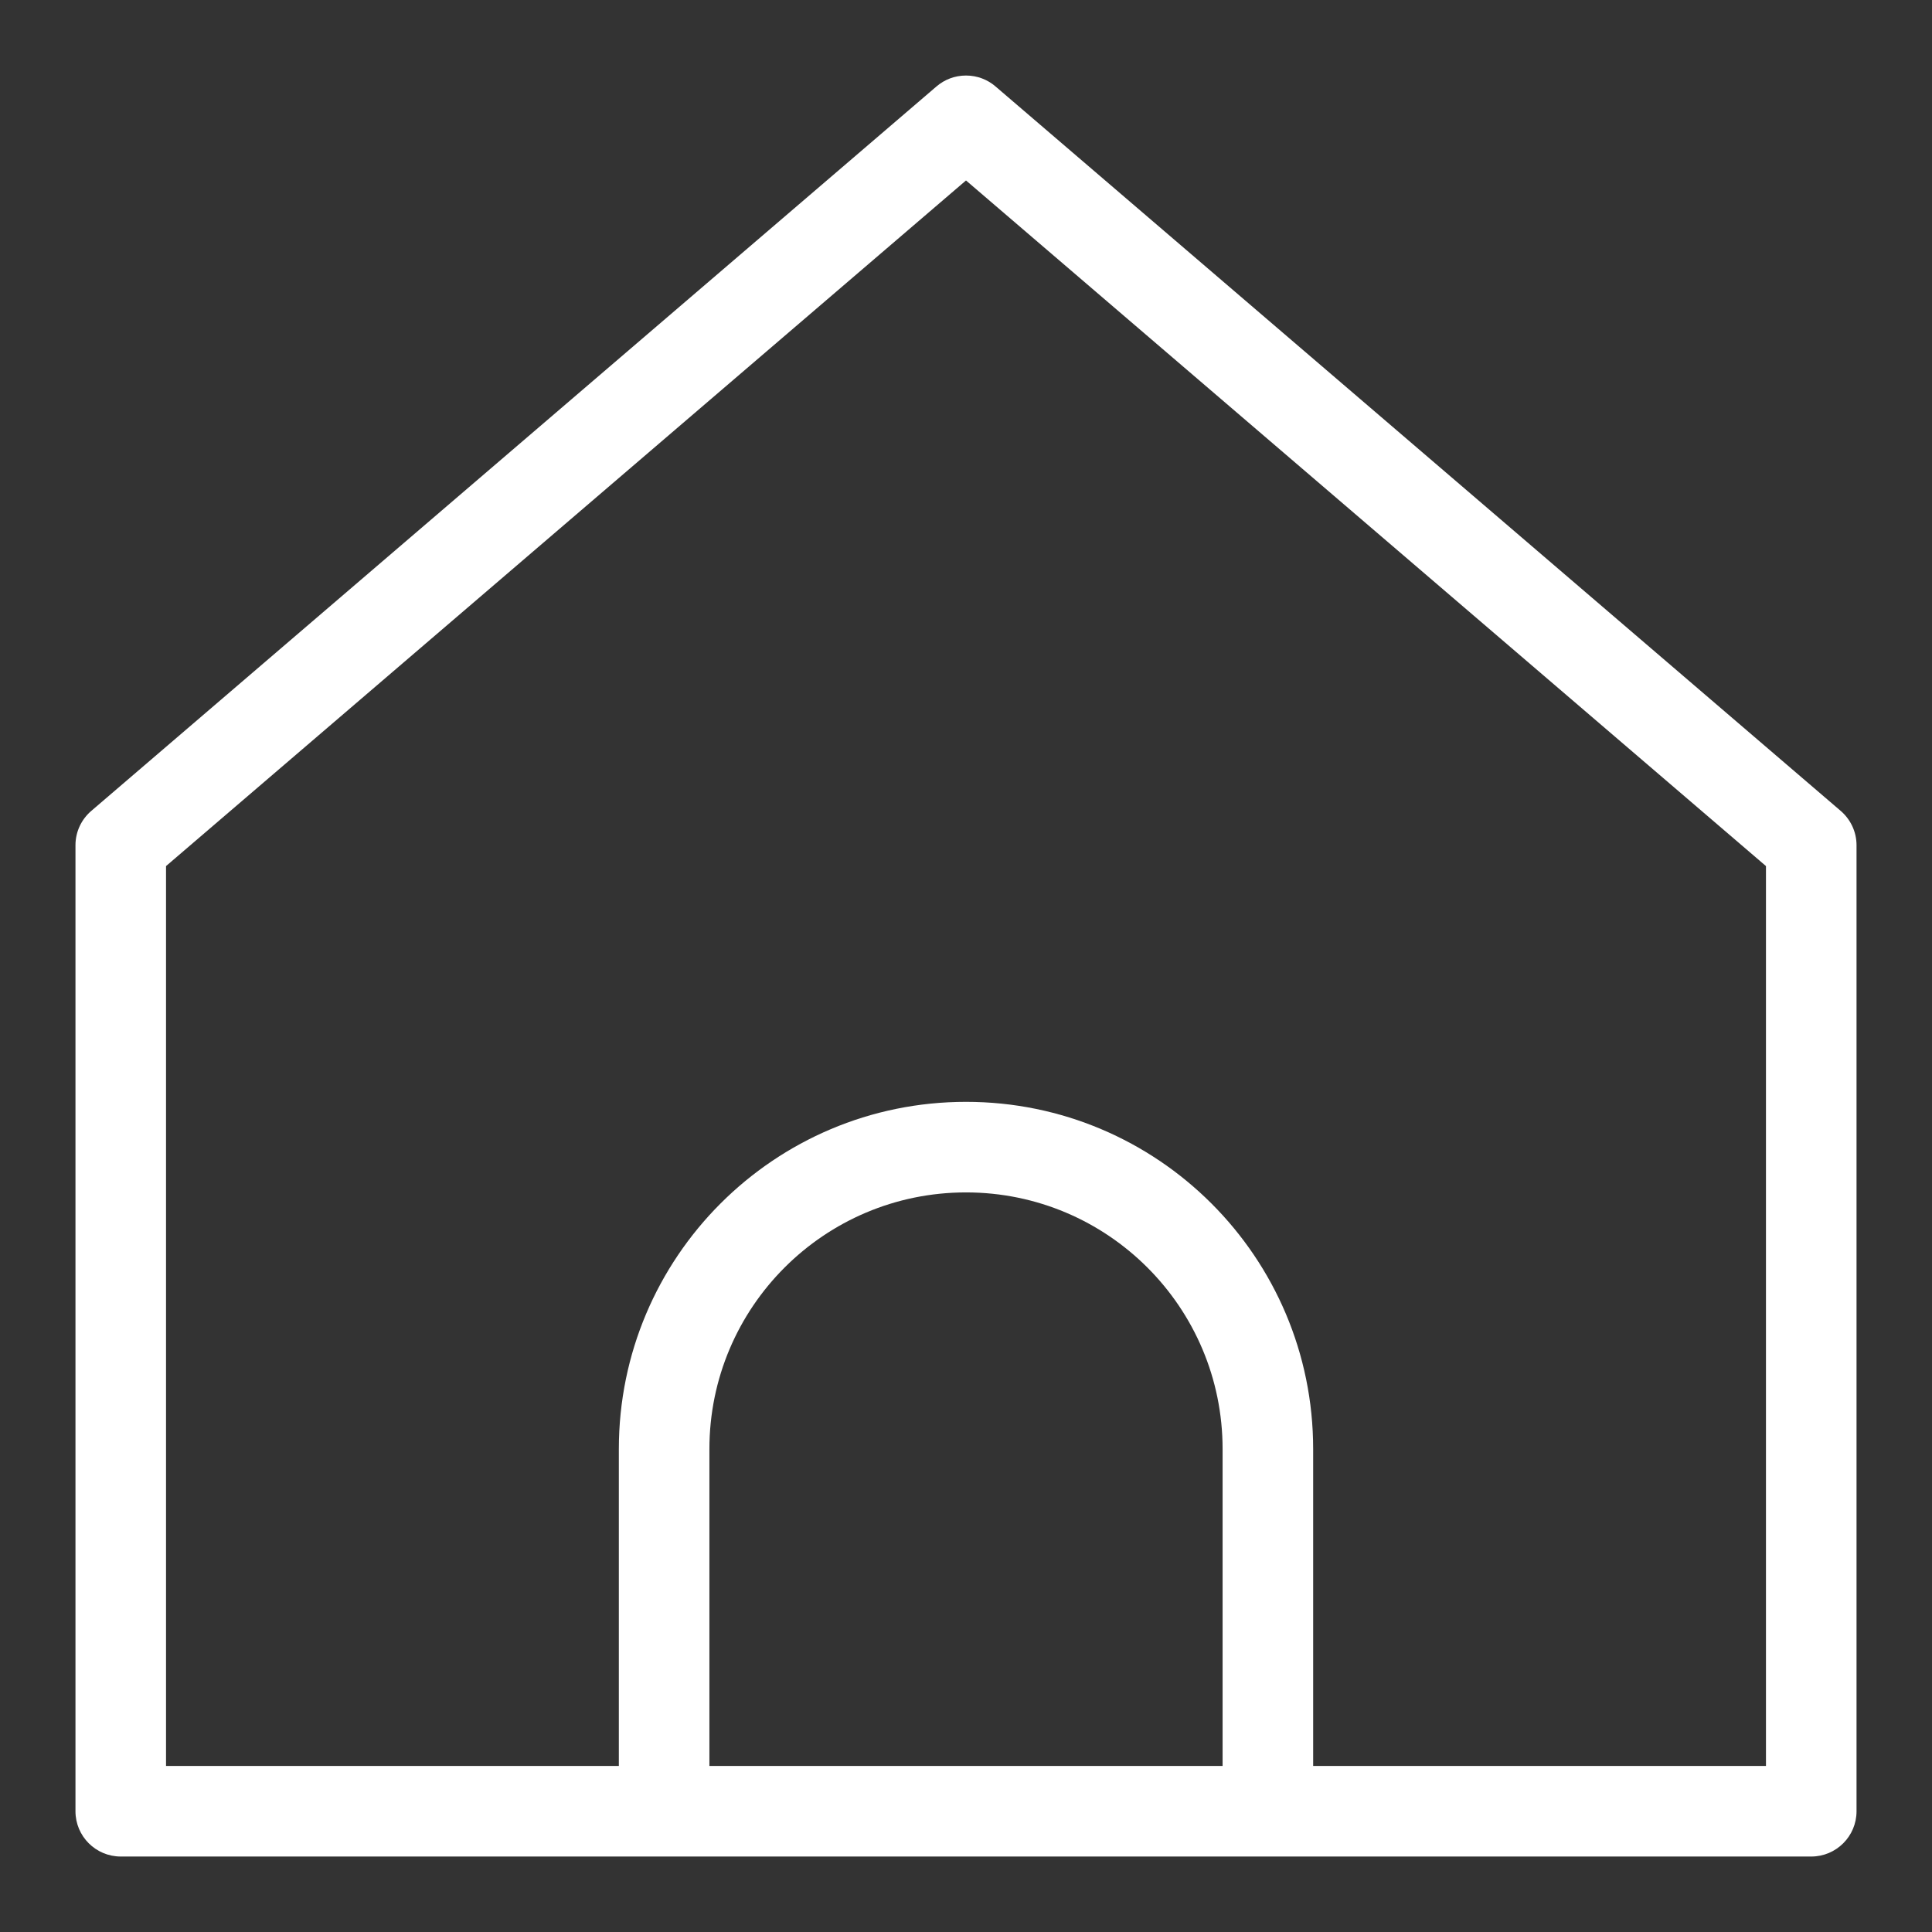 <svg width="32" height="32" viewBox="0 0 32 32" fill="none" xmlns="http://www.w3.org/2000/svg">
	<rect x="0" y="0" width="32" height="32" fill="#333333" stroke="none"/>
	<!-- https://www.svgrepo.com/svg/473244/home -->
	<path d="M30.488 13.431L16.488 1.431C16.358 1.319 16.187 1.251 16 1.251C15.813 1.251 15.642 1.319 15.511 1.432L15.512 1.431L1.512 13.431C1.351 13.569 1.25 13.773 1.25 14V30C1.25 30.414 1.586 30.75 2 30.75H30C30.414 30.75 30.75 30.414 30.75 30V14C30.75 13.773 30.648 13.569 30.488 13.431ZM11.75 29.25V24C11.75 21.653 13.653 19.75 16 19.75C18.347 19.75 20.25 21.653 20.25 24V29.25H11.75ZM29.25 29.25H21.75V24C21.75 20.824 19.176 18.25 16 18.25C12.824 18.25 10.25 20.824 10.25 24V29.25H2.75V14.345L16 2.989L29.25 14.345V29.25Z" fill="white"/>
</svg>
